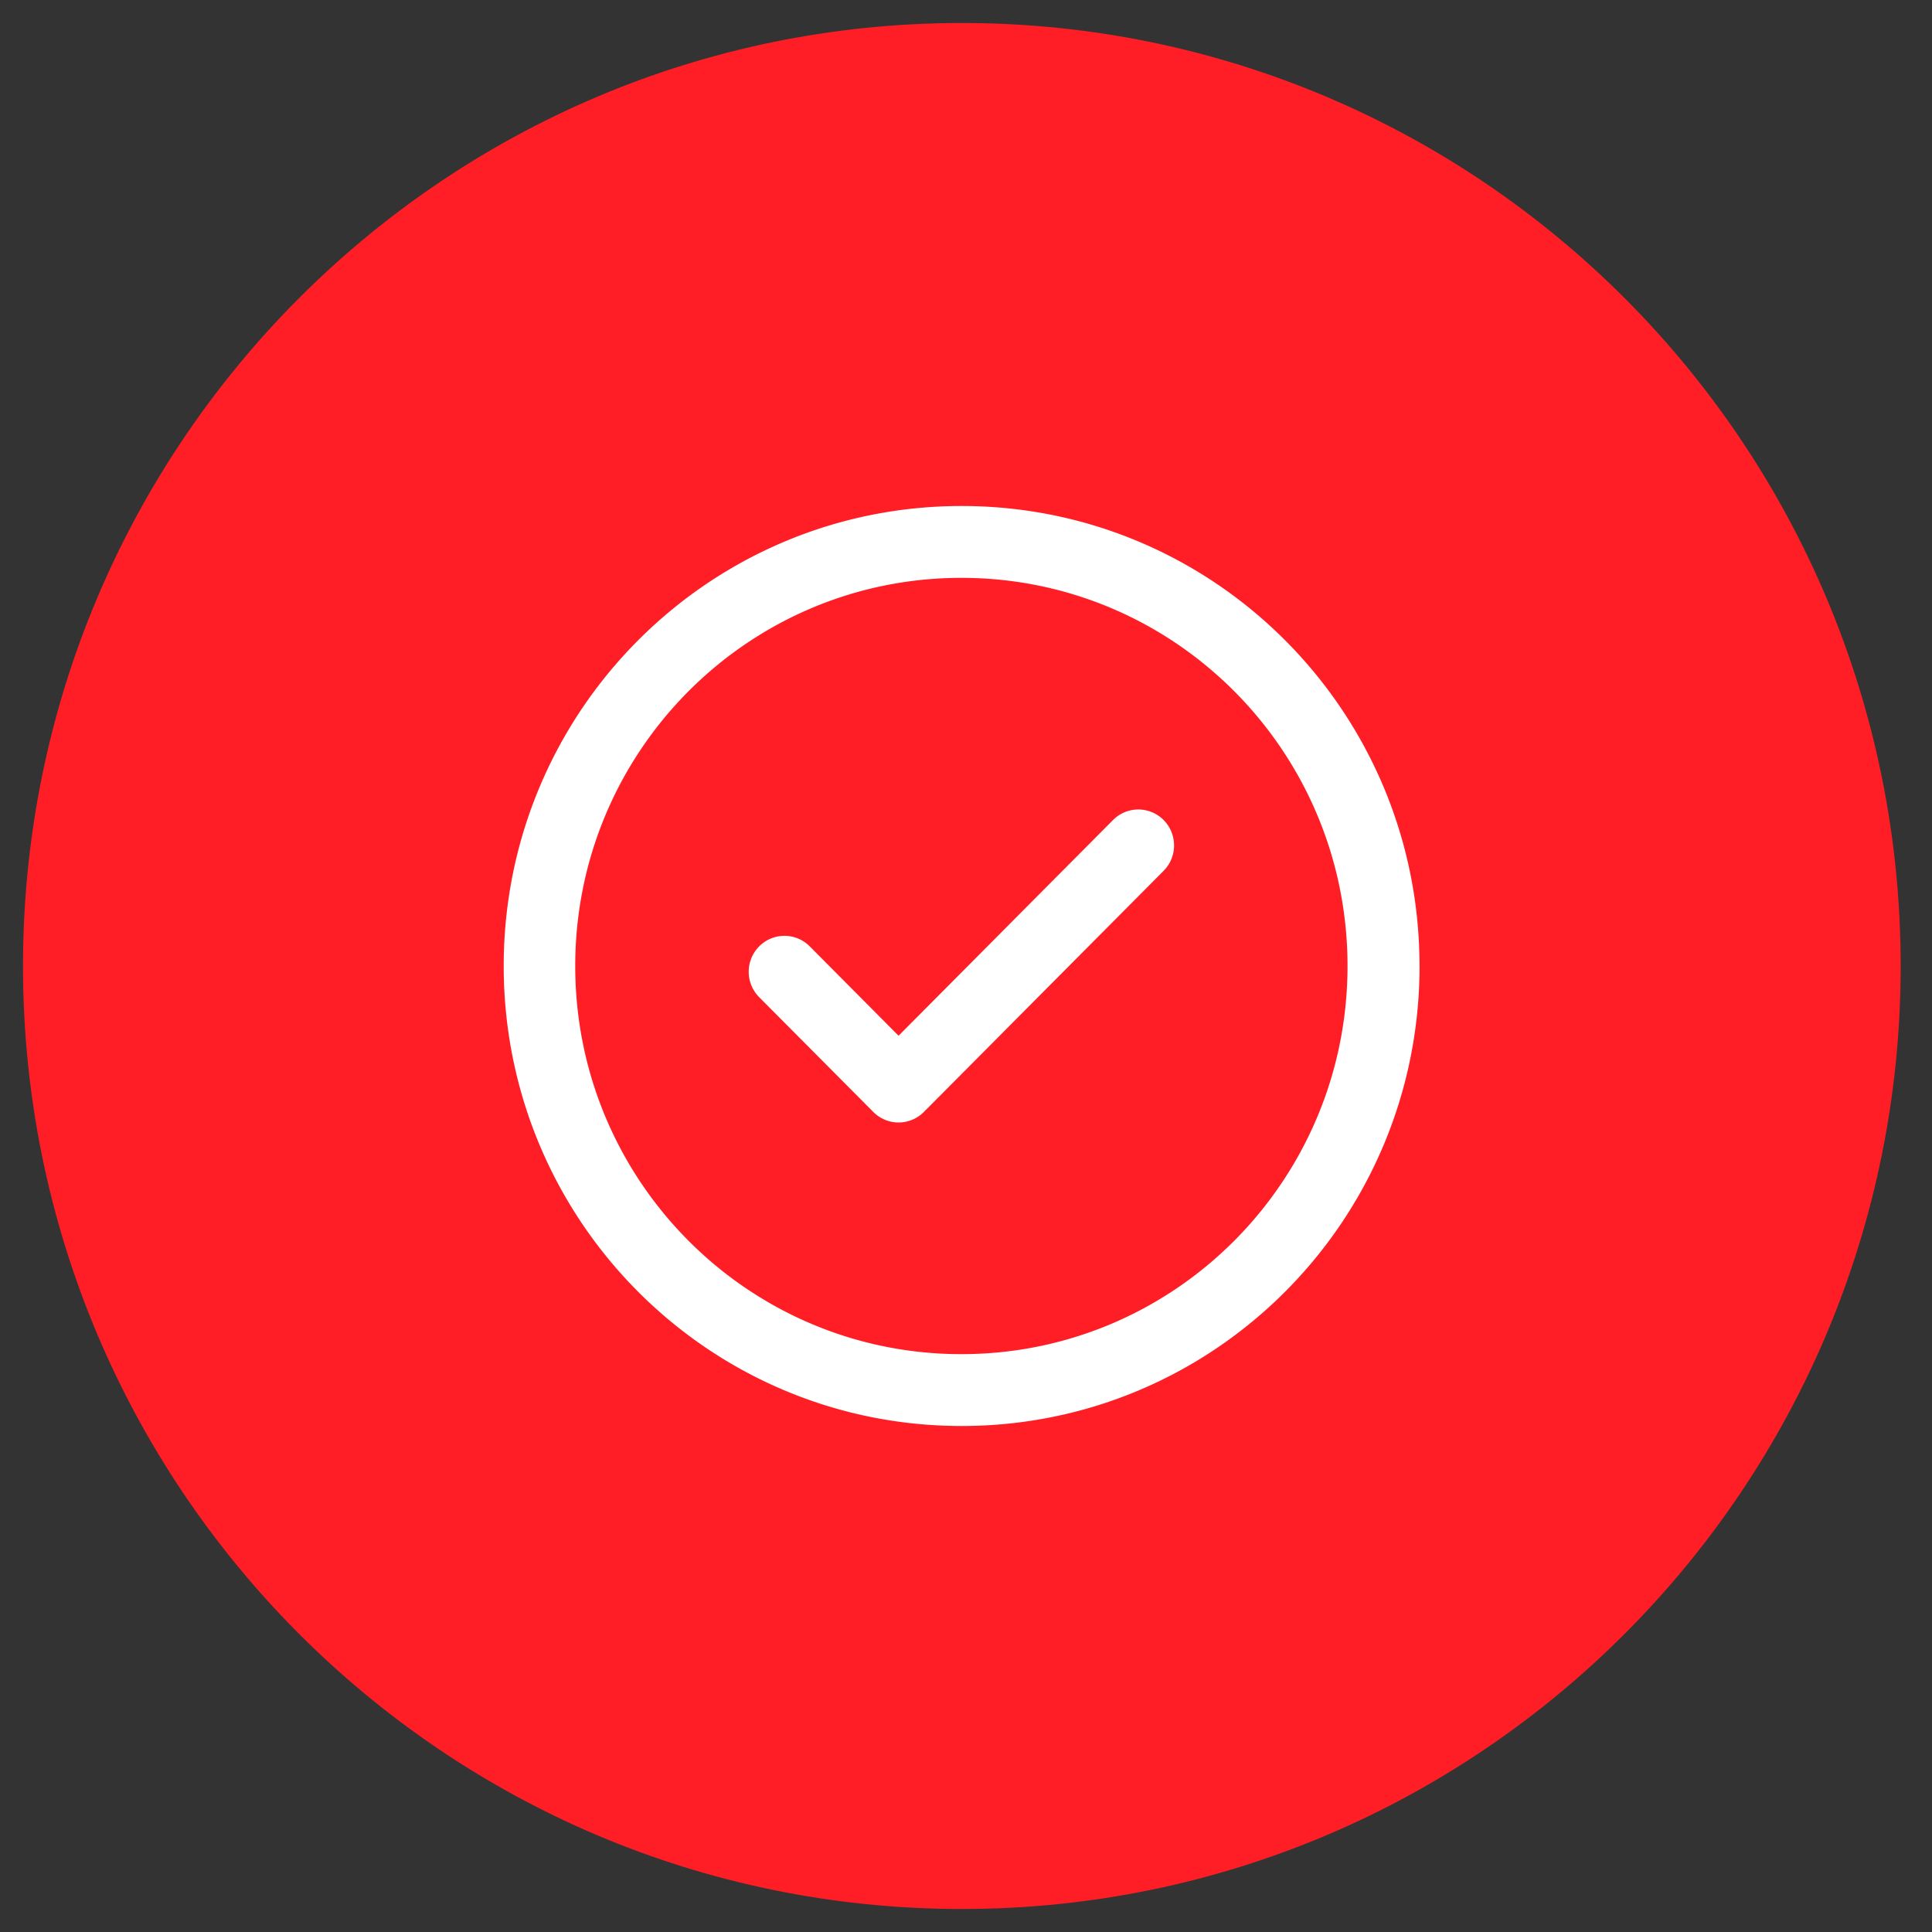 <svg xmlns="http://www.w3.org/2000/svg" width="42" height="42" viewBox="0 0 42 42"><rect x="0" y="0" width="42" height="42" fill="#333333" stroke="none"/><g><g><g><path fill="#ff1e25" d="M20.91 41c10.995 0 19.909-8.954 19.909-20S31.905 1 20.909 1C9.915 1 1 9.954 1 21s8.914 20 19.91 20z"/><path fill="none" stroke="#ff1e25" stroke-miterlimit="20" d="M20.91 41c10.995 0 19.909-8.954 19.909-20S31.905 1 20.909 1C9.915 1 1 9.954 1 21s8.914 20 19.91 20z"/></g><g><g><path fill="#fff" d="M29.294 21c0-4.664-3.755-8.438-8.394-8.438-4.64 0-8.395 3.775-8.395 8.438 0 4.664 3.755 8.438 8.395 8.438s8.394-3.775 8.394-8.438zm1.566 0c0 5.527-4.454 10-9.955 10-5.503 0-9.955-4.473-9.955-10s4.453-10 9.955-10 9.954 4.473 9.954 10zm-5.565-2.068l-5.211 5.241a.774.774 0 0 1-1.099 0l-2.481-2.495a.784.784 0 0 1 0-1.105.774.774 0 0 1 1.099 0l1.931 1.943 4.663-4.69a.774.774 0 0 1 1.098 0c.304.306.304.8 0 1.106z"/></g></g></g></g></svg>